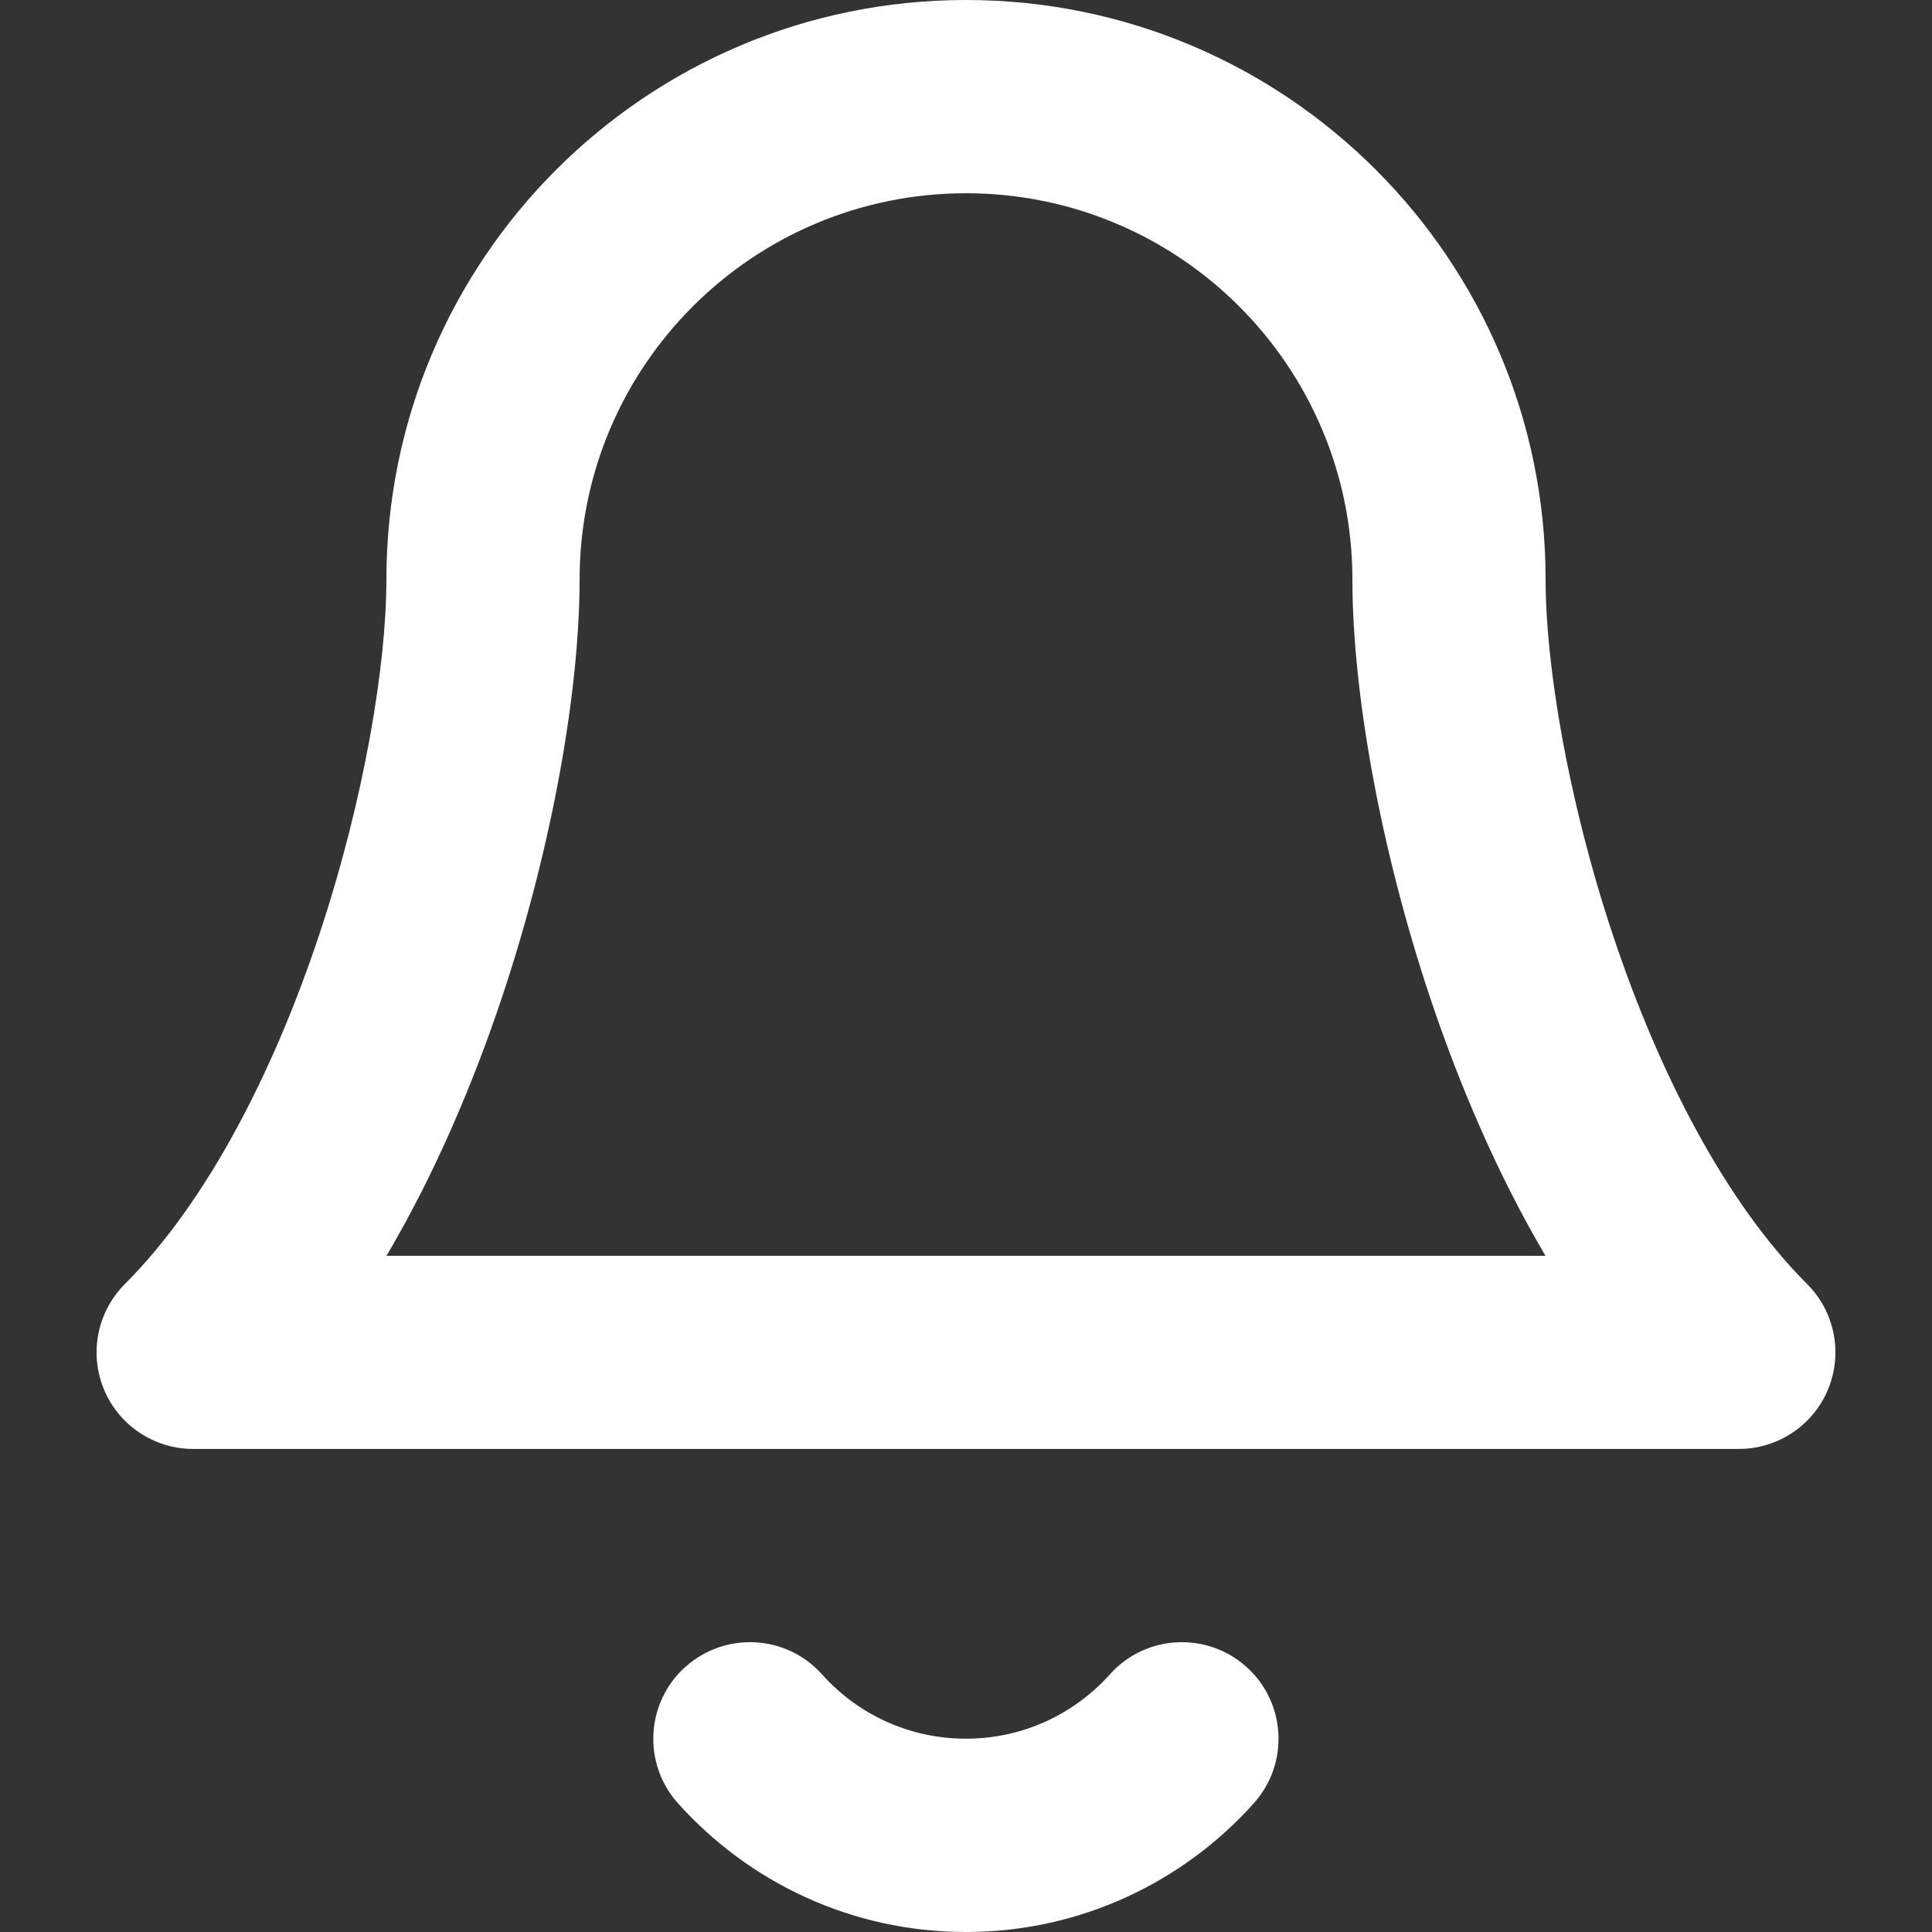 <?xml version="1.0" encoding="UTF-8"?>
<svg id="Layer_1" xmlns="http://www.w3.org/2000/svg" version="1.1" viewBox="0 0 35 35">
  <rect x="0" y="0" width="35" height="35" fill="#333333" stroke="none"/>
  <!-- Generator: Adobe Illustrator 29.1.0, SVG Export Plug-In . SVG Version: 2.1.0 Build 142)  -->
  <defs>
    <style>
      .st0 {
        fill: #fff;
        fill-rule: evenodd;
      }
    </style>
  </defs>
  <path class="st0" d="M17.5,3.501c-3.865,0-7,3.134-7,6.999,0,1.98-.482,4.795-1.401,7.553-.527,1.577-1.219,3.209-2.097,4.697h20.996c-.878-1.488-1.57-3.12-2.097-4.697-.919-2.758-1.401-5.573-1.401-7.553,0-3.865-3.135-6.999-7-6.999h0ZM7,10.5C7,4.702,11.7,0,17.5,0s10.5,4.702,10.5,10.5c0,1.521.392,3.955,1.222,6.448.835,2.503,2.039,4.838,3.516,6.314.5.5.65,1.253.379,1.908-.271.653-.909,1.079-1.618,1.079H3.501c-.709,0-1.347-.426-1.618-1.079-.271-.655-.121-1.408.379-1.908,1.476-1.476,2.681-3.811,3.516-6.314.83-2.492,1.222-4.926,1.222-6.448h0Z"/>
  <path class="st0" d="M12.419,30.196c.72-.645,1.828-.584,2.472.136.643.719,1.572,1.166,2.608,1.166s1.965-.448,2.608-1.166c.645-.72,1.752-.781,2.472-.136.72.643.781,1.75.136,2.471-1.28,1.429-3.143,2.333-5.217,2.333s-3.937-.904-5.217-2.333c-.645-.72-.582-1.828.136-2.471h0Z"/>
</svg>